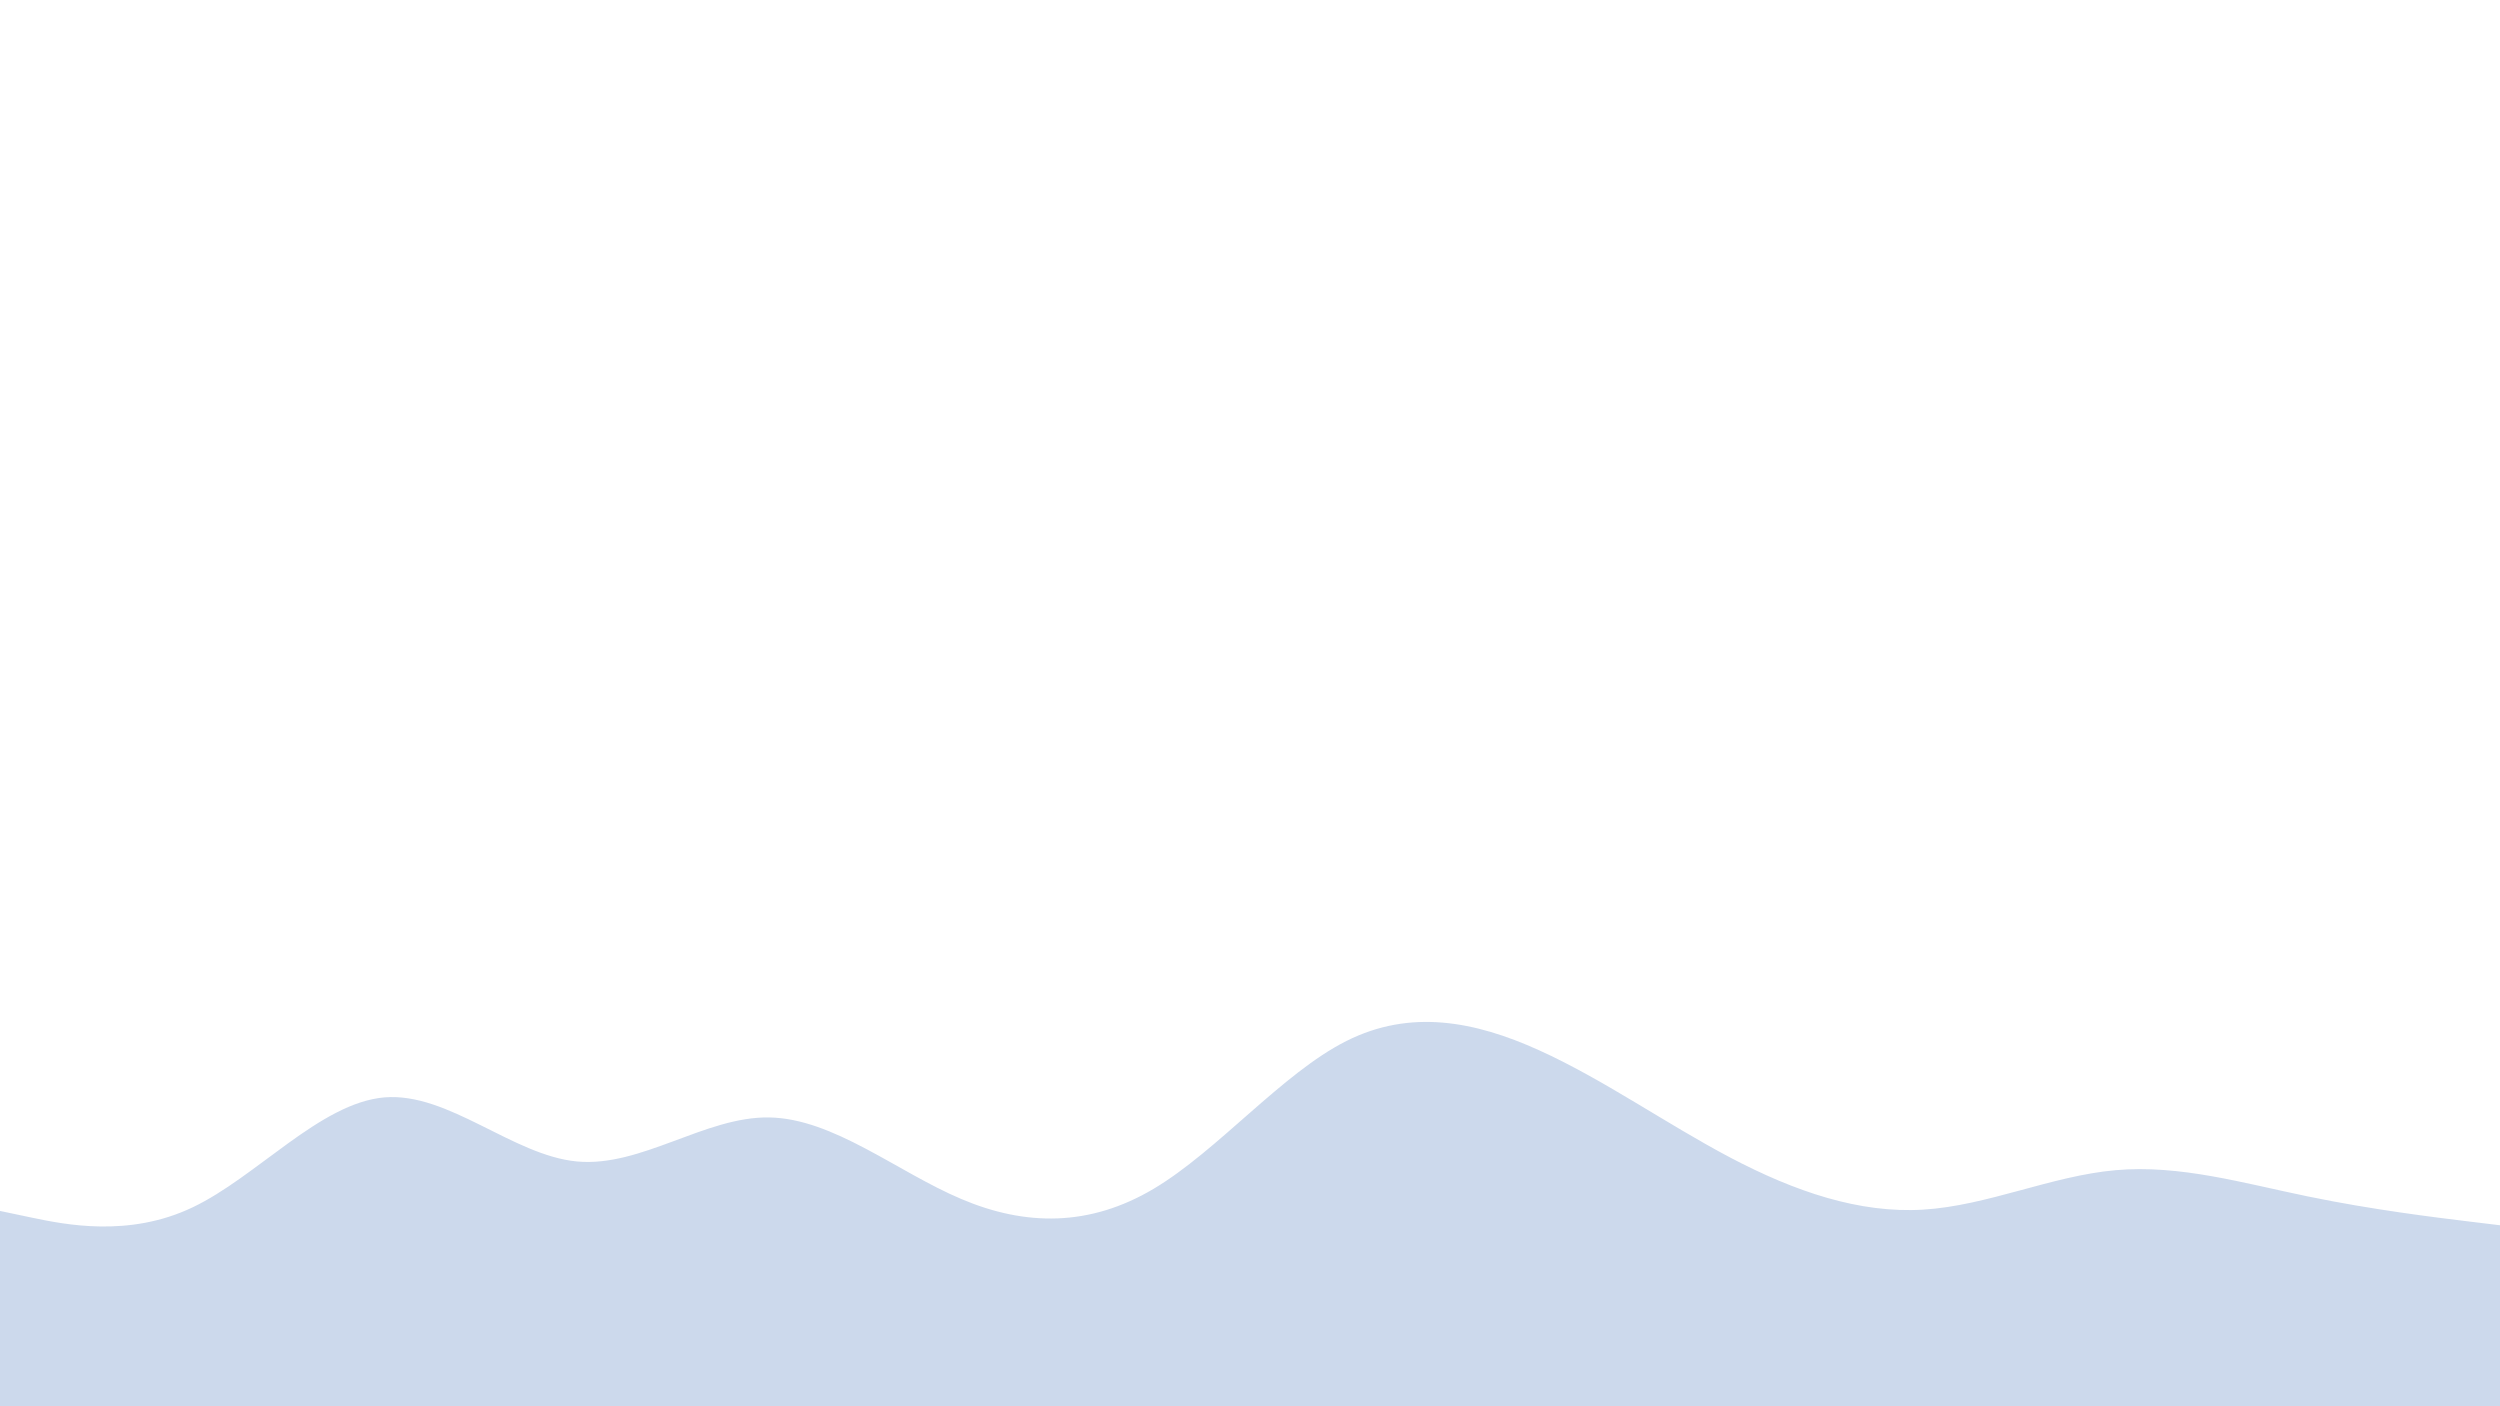 <svg id="visual" viewBox="0 0 1920 1080" width="1920" height="1080" xmlns="http://www.w3.org/2000/svg" xmlns:xlink="http://www.w3.org/1999/xlink" version="1.1"><path d="M0 930L24.7 935.2C49.3 940.3 98.7 950.7 147.8 927.3C197 904 246 847 295.2 842.8C344.3 838.7 393.7 887.3 443 892C492.3 896.7 541.7 857.3 590.8 858.2C640 859 689 900 738.2 920.8C787.3 941.7 836.7 942.3 886 913C935.3 883.7 984.7 824.3 1034 799.5C1083.3 774.7 1132.7 784.3 1181.8 806.5C1231 828.7 1280 863.3 1329.2 889.2C1378.3 915 1427.7 932 1477 929C1526.3 926 1575.7 903 1624.8 898.7C1674 894.3 1723 908.7 1772.2 918.8C1821.3 929 1870.7 935 1895.3 938L1920 941L1920 1081L1895.3 1081C1870.7 1081 1821.3 1081 1772.2 1081C1723 1081 1674 1081 1624.8 1081C1575.7 1081 1526.3 1081 1477 1081C1427.7 1081 1378.3 1081 1329.2 1081C1280 1081 1231 1081 1181.8 1081C1132.7 1081 1083.3 1081 1034 1081C984.7 1081 935.3 1081 886 1081C836.7 1081 787.3 1081 738.2 1081C689 1081 640 1081 590.8 1081C541.7 1081 492.3 1081 443 1081C393.7 1081 344.3 1081 295.2 1081C246 1081 197 1081 147.8 1081C98.7 1081 49.3 1081 24.7 1081L0 1081Z" fill="rgba(0, 65, 163, 0.2)" stroke-linecap="round" stroke-linejoin="miter"></path></svg>